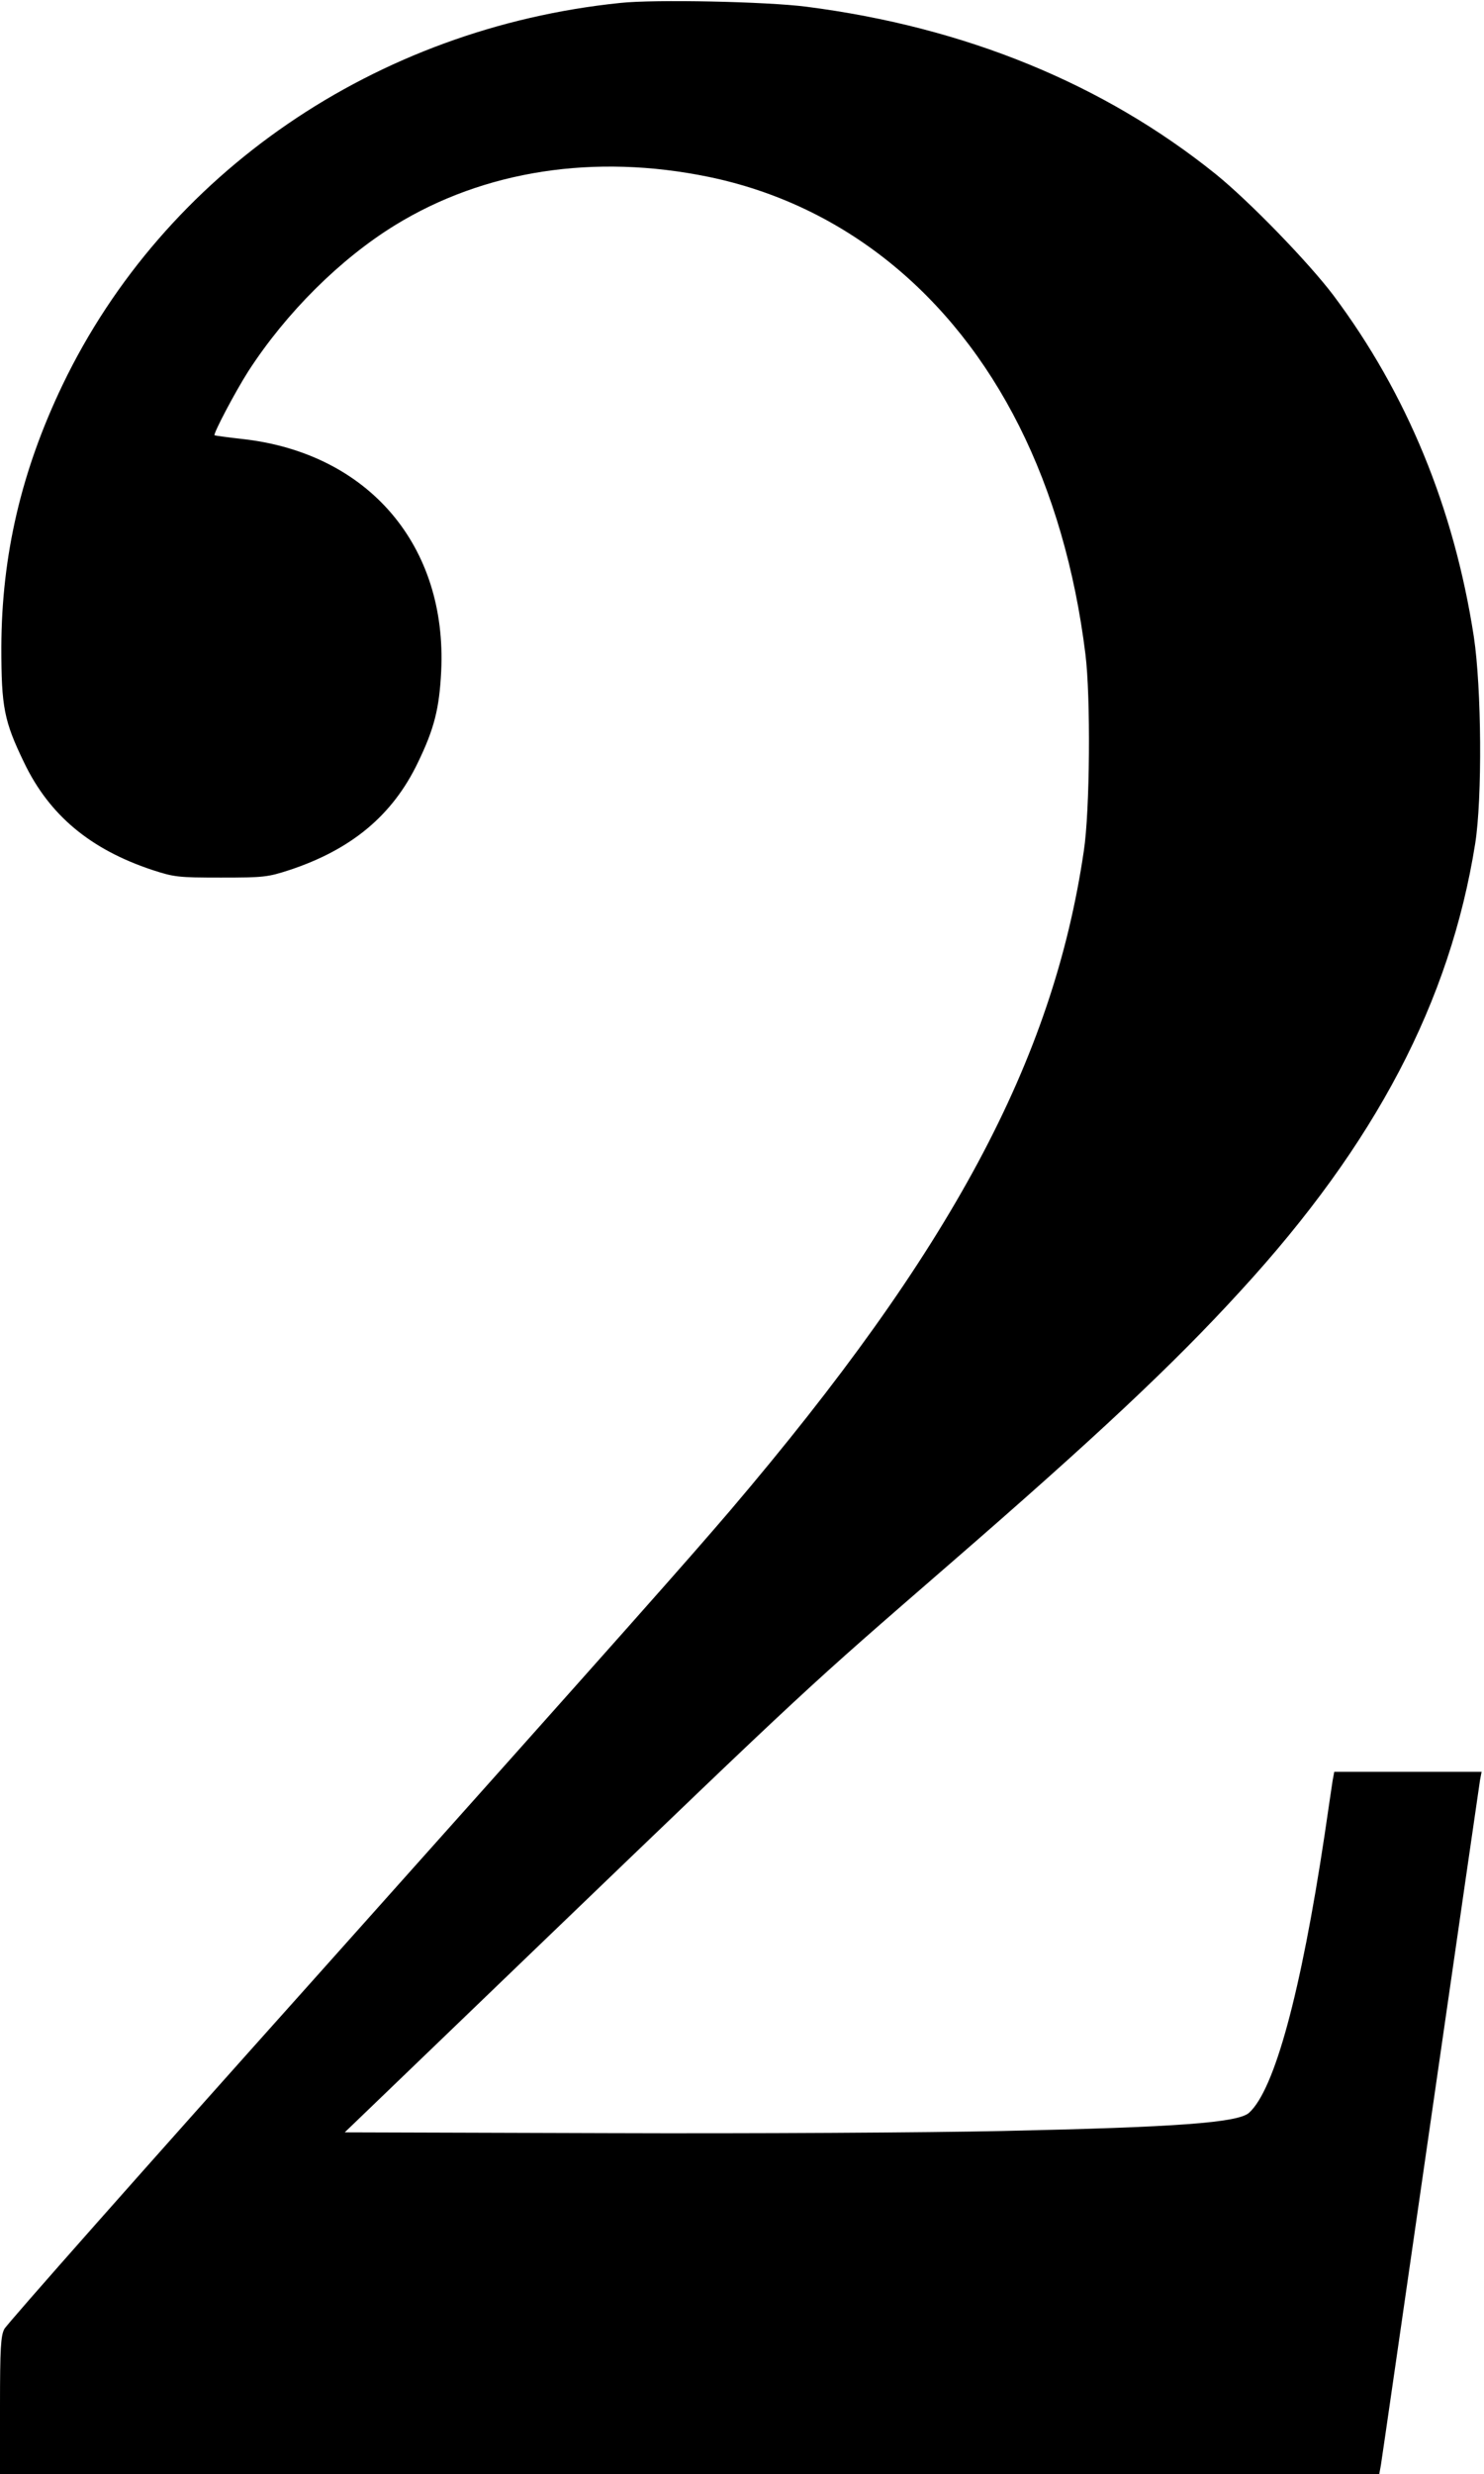 <?xml version="1.0" standalone="no"?>
<!DOCTYPE svg PUBLIC "-//W3C//DTD SVG 20010904//EN"
 "http://www.w3.org/TR/2001/REC-SVG-20010904/DTD/svg10.dtd">
<svg version="1.0" xmlns="http://www.w3.org/2000/svg"
 width="554pt" height="923pt" viewBox="0 0 554 923"
 preserveAspectRatio="xMidYMid meet">
<g transform="translate(0,923) scale(0.1,-0.1)"
fill="#000000" stroke="none">
<path d="M2315 9219 c-913 -94 -1701 -634 -2081 -1424 -154 -321 -228 -636
-229 -980 0 -223 10 -275 85 -430 94 -196 247 -324 480 -401 80 -26 95 -28
255 -28 160 0 175 2 255 28 233 77 386 205 480 401 61 126 80 201 87 340 23
469 -271 814 -740 867 -56 6 -104 13 -106 14 -6 5 78 164 126 239 141 218 343
419 548 545 332 204 744 268 1171 180 498 -103 909 -432 1159 -930 124 -247
208 -535 247 -850 20 -159 17 -585 -6 -735 -115 -782 -496 -1492 -1320 -2460
-169 -197 -327 -376 -1557 -1752 -626 -699 -1145 -1285 -1153 -1302 -13 -25
-16 -72 -16 -286 l0 -255 2575 0 2574 0 6 33 c3 17 86 592 185 1277 99 685
182 1260 185 1278 l6 32 -275 0 -275 0 -6 -32 c-3 -18 -16 -109 -30 -203 -89
-591 -187 -951 -282 -1037 -41 -37 -269 -54 -922 -68 -273 -6 -937 -10 -1475
-8 l-979 3 729 701 c1024 984 984 946 1529 1419 542 470 834 743 1087 1020
503 548 781 1078 875 1667 27 170 24 581 -5 773 -74 480 -250 907 -524 1273
-92 122 -313 350 -439 452 -420 338 -937 549 -1529 625 -148 19 -566 28 -695
14z"/>
</g>
</svg>
